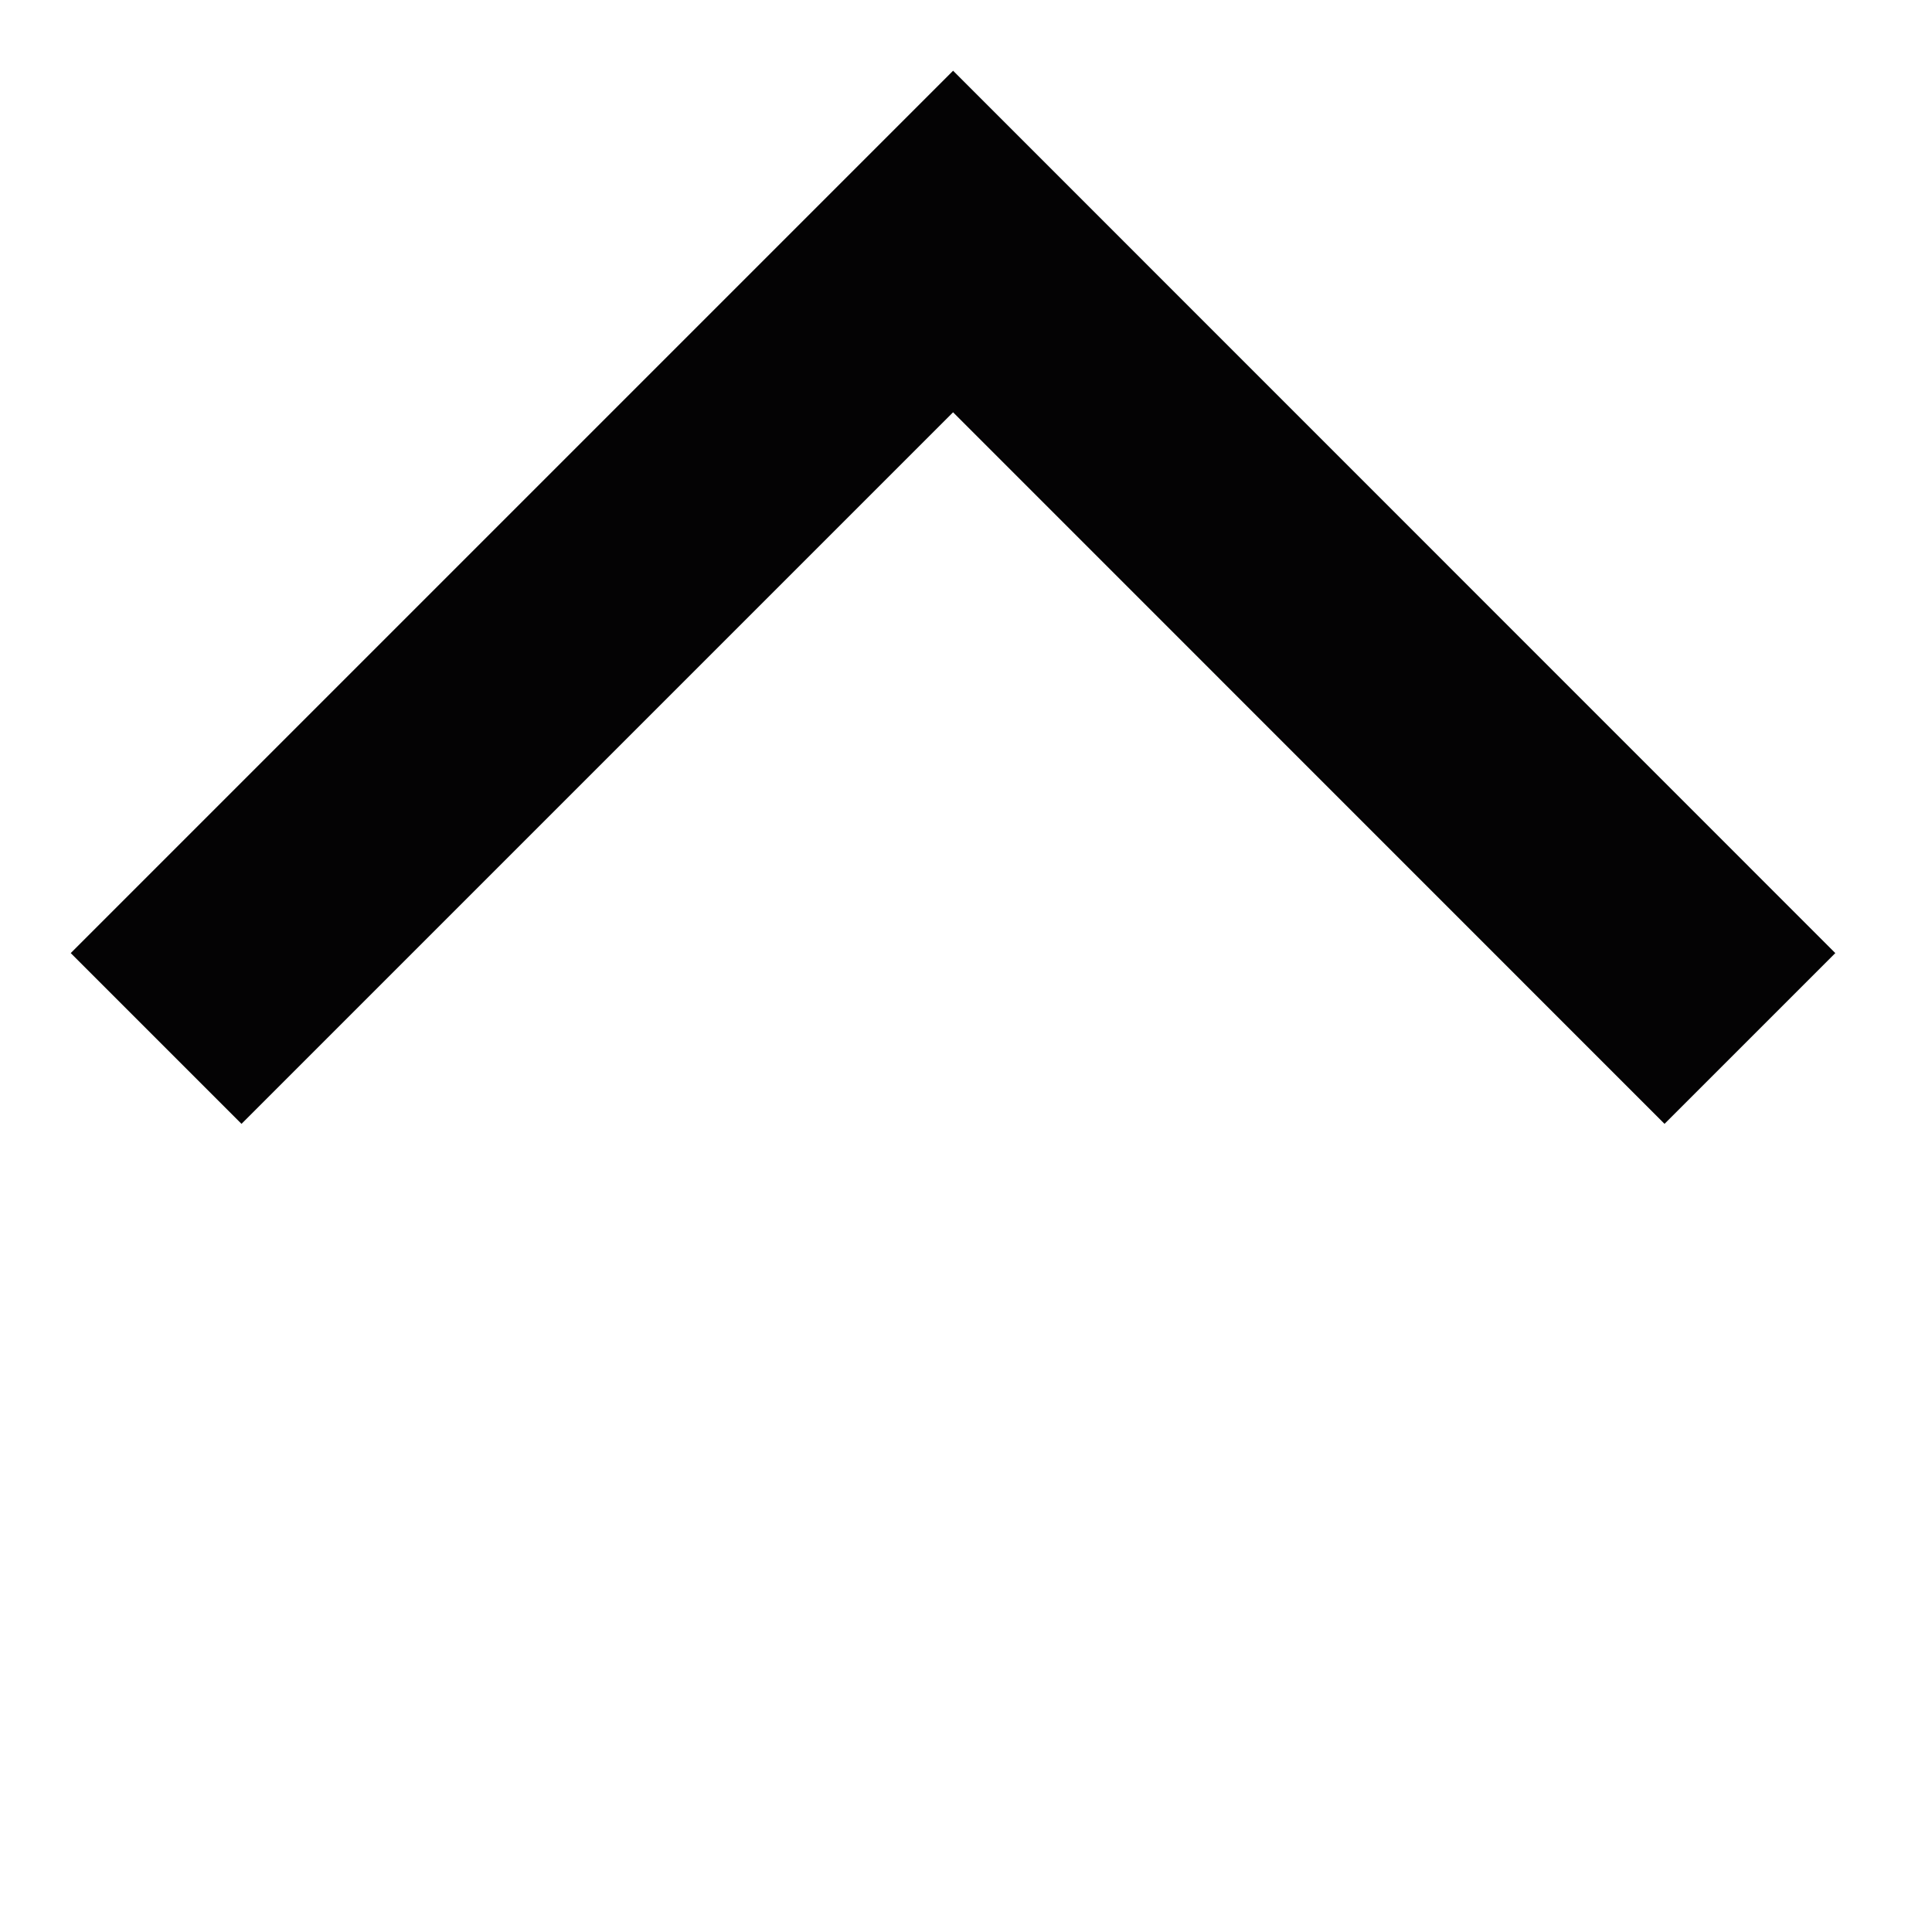 <svg width="16" height="16" viewBox="0 0 16 16" fill="none" xmlns="http://www.w3.org/2000/svg">
<path d="M13.785 7.893L7.893 2L2 7.893" stroke="#040304" stroke-width="2" stroke-linecap="square"/>
</svg>
